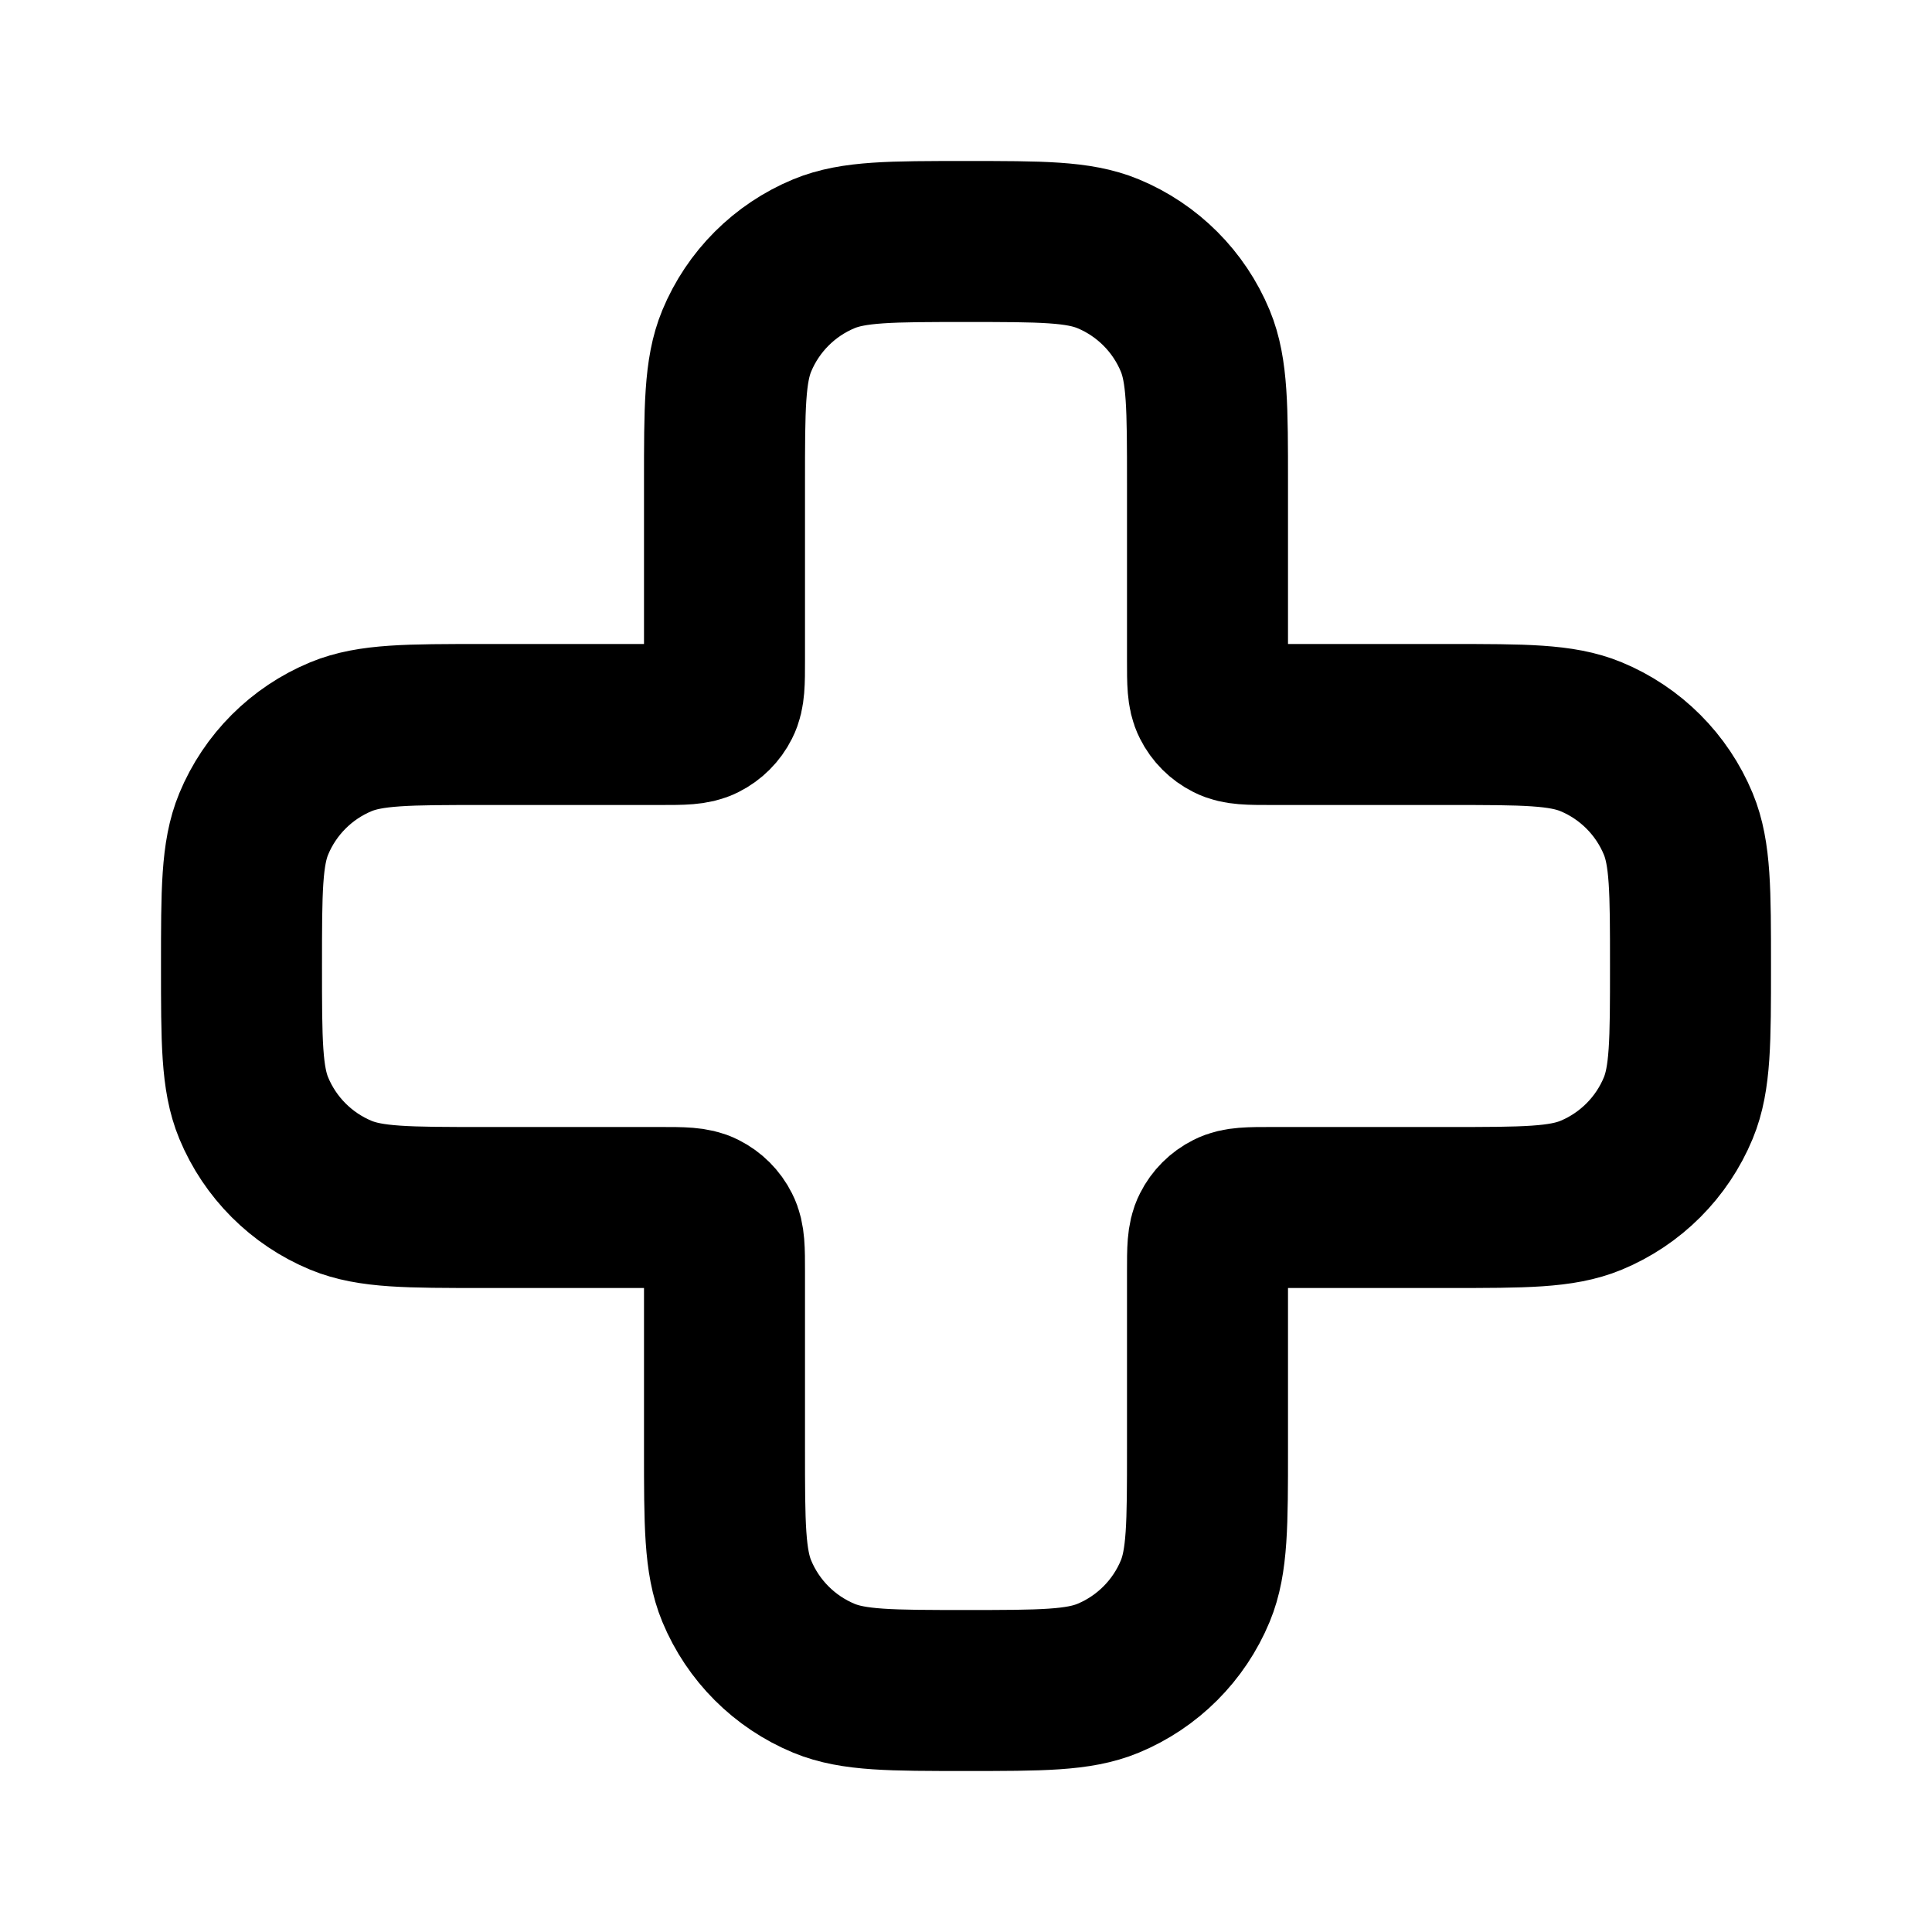 <svg viewBox="0 0 24 24" fill="none" xmlns="http://www.w3.org/2000/svg">
<path d="M9 6V8.2C9 8.48 9 8.62 8.945 8.727C8.898 8.821 8.821 8.898 8.727 8.945C8.62 9 8.48 9 8.2 9H6C5.068 9 4.602 9 4.235 9.152C3.745 9.355 3.355 9.745 3.152 10.235C3 10.602 3 11.068 3 12C3 12.932 3 13.398 3.152 13.765C3.355 14.255 3.745 14.645 4.235 14.848C4.602 15 5.068 15 6 15H8.2C8.48 15 8.62 15 8.727 15.055C8.821 15.102 8.898 15.179 8.945 15.273C9 15.38 9 15.52 9 15.8V18C9 18.932 9 19.398 9.152 19.765C9.355 20.255 9.745 20.645 10.235 20.848C10.602 21 11.068 21 12 21C12.932 21 13.398 21 13.765 20.848C14.255 20.645 14.645 20.255 14.848 19.765C15 19.398 15 18.932 15 18V15.8C15 15.52 15 15.38 15.055 15.273C15.102 15.179 15.179 15.102 15.273 15.055C15.38 15 15.52 15 15.8 15H18C18.932 15 19.398 15 19.765 14.848C20.255 14.645 20.645 14.255 20.848 13.765C21 13.398 21 12.932 21 12C21 11.068 21 10.602 20.848 10.235C20.645 9.745 20.255 9.355 19.765 9.152C19.398 9 18.932 9 18 9H15.8C15.52 9 15.38 9 15.273 8.945C15.179 8.898 15.102 8.821 15.055 8.727C15 8.62 15 8.48 15 8.2V6C15 5.068 15 4.602 14.848 4.235C14.645 3.745 14.255 3.355 13.765 3.152C13.398 3 12.932 3 12 3C11.068 3 10.602 3 10.235 3.152C9.745 3.355 9.355 3.745 9.152 4.235C9 4.602 9 5.068 9 6Z" stroke="black" stroke-width="2"/>
</svg>
